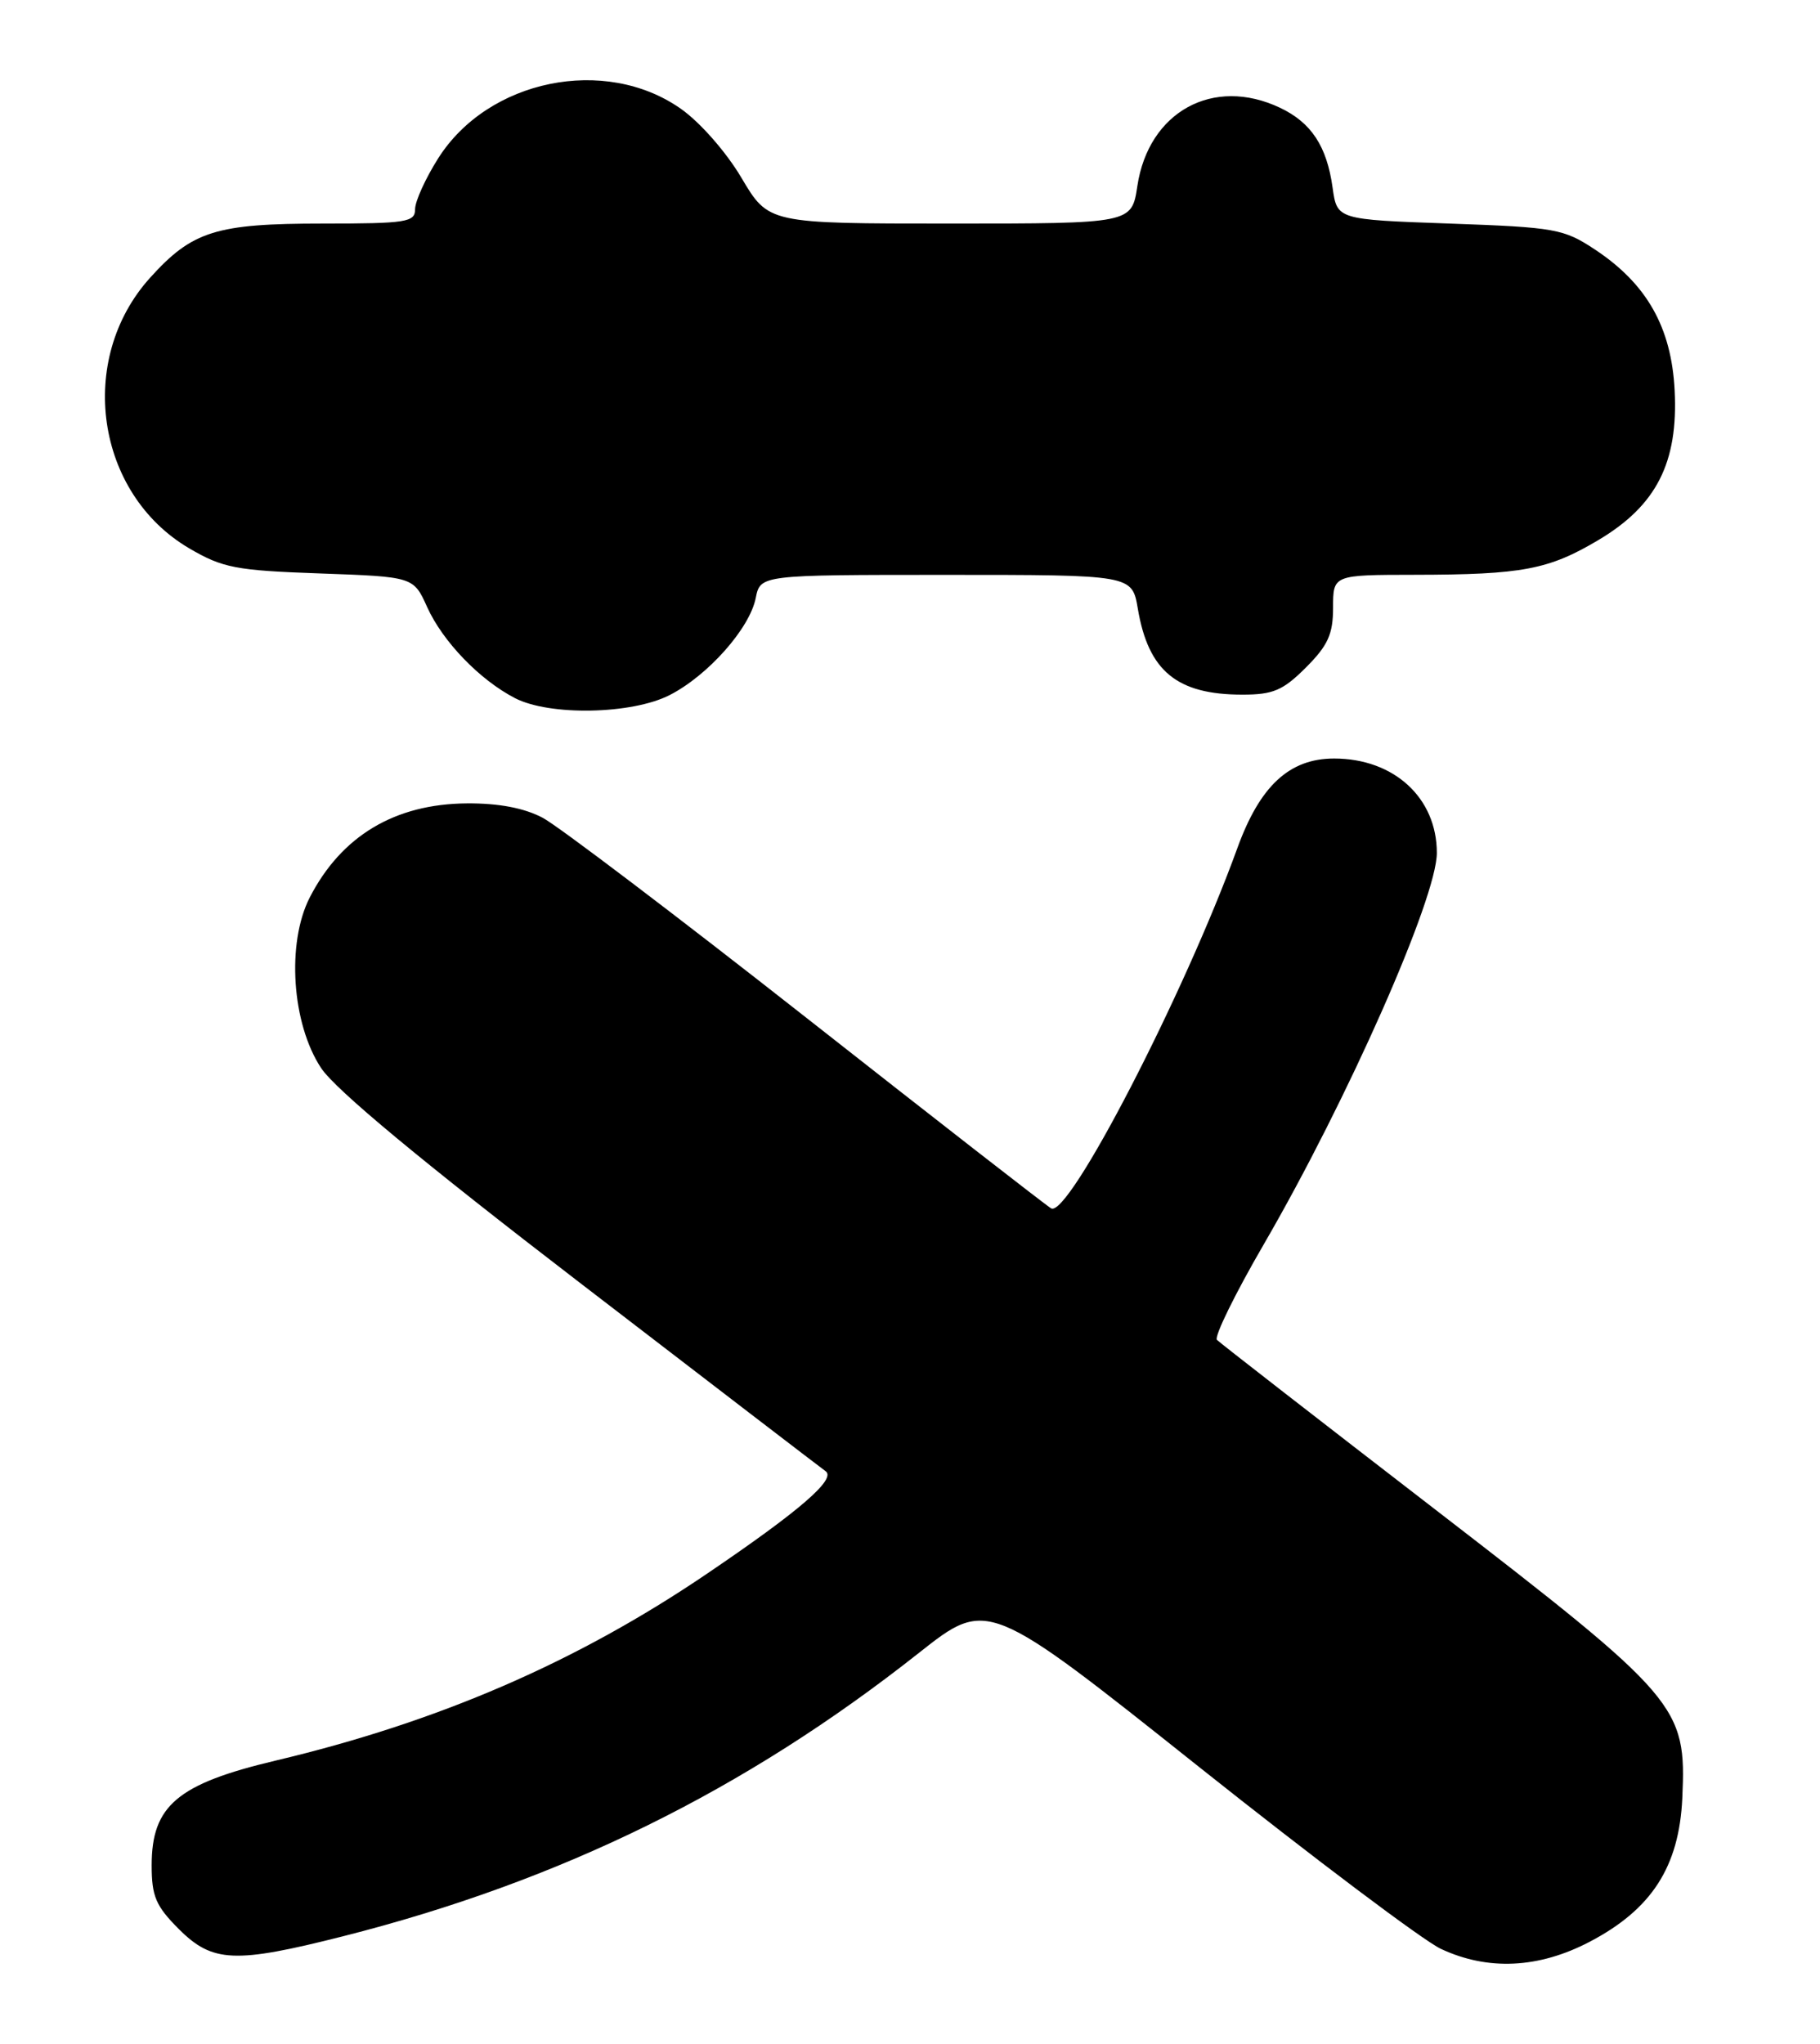 <?xml version="1.0" encoding="UTF-8" standalone="no"?>
<!DOCTYPE svg PUBLIC "-//W3C//DTD SVG 1.1//EN" "http://www.w3.org/Graphics/SVG/1.1/DTD/svg11.dtd" >
<svg xmlns="http://www.w3.org/2000/svg" xmlns:xlink="http://www.w3.org/1999/xlink" version="1.1" viewBox="0 0 228 256">
 <g >
 <path fill="currentColor"
d=" M 199.12 243.21 C 206.91 239.14 210.35 233.81 210.75 225.21 C 211.27 213.66 210.43 212.68 179.75 189.02 C 165.11 177.73 152.82 168.19 152.45 167.81 C 152.08 167.42 154.73 162.02 158.34 155.81 C 168.83 137.73 180.00 112.47 180.00 106.82 C 180.00 99.93 174.63 95.00 167.13 95.00 C 161.53 95.00 157.84 98.42 155.01 106.22 C 148.38 124.50 133.85 152.61 131.68 151.34 C 131.03 150.96 117.22 140.21 101.00 127.46 C 84.78 114.71 69.92 103.45 68.00 102.43 C 65.68 101.20 62.48 100.59 58.50 100.62 C 49.46 100.68 42.76 104.70 38.80 112.41 C 35.88 118.12 36.55 128.21 40.23 133.77 C 42.02 136.47 52.84 145.46 72.64 160.66 C 88.99 173.22 102.84 183.84 103.43 184.26 C 104.80 185.24 100.18 189.23 88.55 197.11 C 72.23 208.18 54.92 215.67 34.50 220.51 C 22.23 223.42 19.00 226.15 19.00 233.62 C 19.00 237.50 19.52 238.72 22.40 241.60 C 26.62 245.82 29.41 245.94 42.96 242.51 C 70.22 235.60 93.30 224.25 115.11 207.02 C 123.72 200.22 123.72 200.22 150.11 221.22 C 164.62 232.76 178.30 243.05 180.50 244.08 C 186.39 246.84 192.74 246.54 199.12 243.21 Z  M 83.88 87.06 C 88.68 84.61 93.90 78.73 94.67 74.92 C 95.25 72.00 95.25 72.00 118.54 72.00 C 141.82 72.00 141.82 72.00 142.54 76.23 C 143.86 84.06 147.44 87.00 155.65 87.00 C 159.49 87.00 160.73 86.47 163.60 83.60 C 166.36 80.84 167.00 79.43 167.00 76.10 C 167.00 72.00 167.00 72.00 177.25 71.99 C 190.70 71.97 194.01 71.35 200.27 67.62 C 207.52 63.30 210.25 57.93 209.79 48.89 C 209.39 41.00 206.31 35.56 199.82 31.26 C 195.89 28.66 194.86 28.47 181.58 28.00 C 167.50 27.50 167.50 27.50 166.94 23.50 C 166.22 18.32 164.28 15.36 160.36 13.50 C 151.99 9.53 143.88 13.98 142.48 23.31 C 141.77 28.00 141.77 28.00 119.03 28.00 C 96.28 28.00 96.28 28.00 92.89 22.28 C 90.97 19.03 87.67 15.28 85.26 13.60 C 75.77 6.96 61.15 9.96 54.90 19.82 C 53.31 22.33 52.00 25.20 52.00 26.20 C 52.00 27.83 50.92 28.00 40.47 28.00 C 27.06 28.00 24.09 28.93 18.80 34.79 C 9.55 45.04 11.98 61.80 23.71 68.68 C 27.90 71.13 29.54 71.45 40.08 71.82 C 51.80 72.24 51.80 72.24 53.51 76.03 C 55.46 80.34 60.08 85.14 64.50 87.43 C 68.84 89.68 79.13 89.48 83.88 87.06 Z "/>
</g>
</svg>